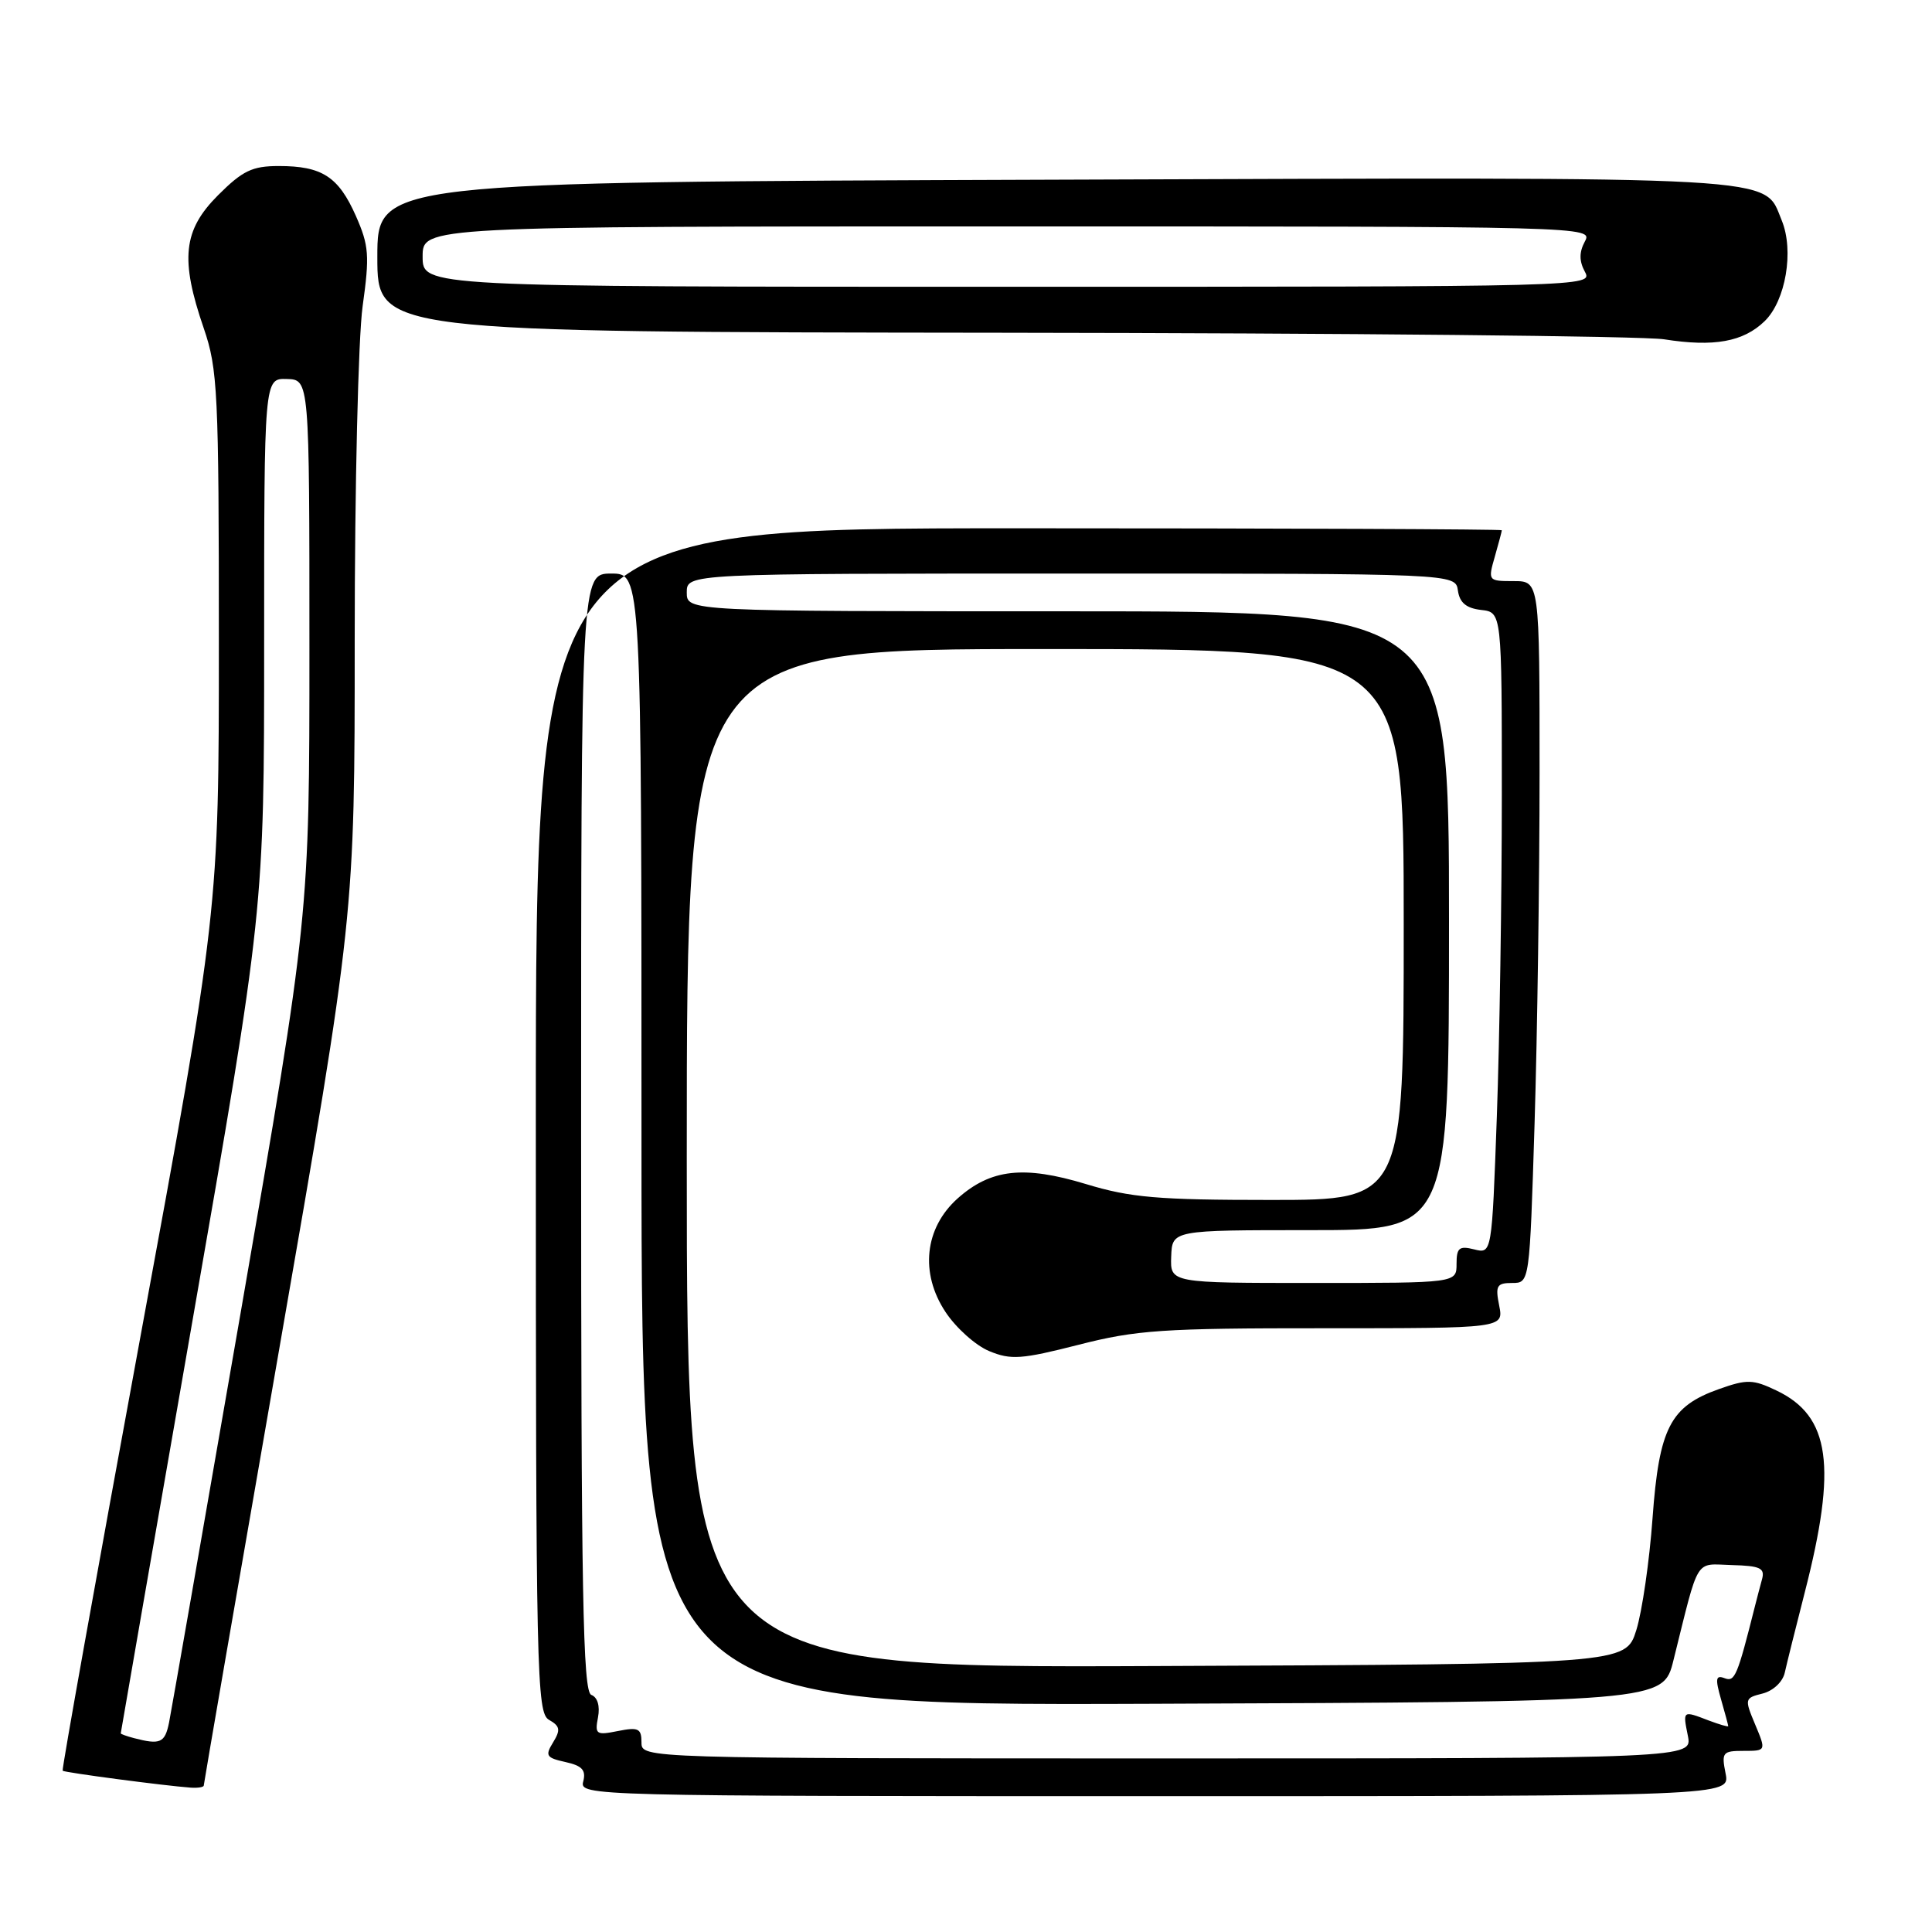 <?xml version="1.0" encoding="UTF-8" standalone="no"?>
<!DOCTYPE svg PUBLIC "-//W3C//DTD SVG 1.1//EN" "http://www.w3.org/Graphics/SVG/1.1/DTD/svg11.dtd" >
<svg xmlns="http://www.w3.org/2000/svg" xmlns:xlink="http://www.w3.org/1999/xlink" version="1.1" viewBox="0 0 256 256">
 <g >
 <path fill="currentColor"
d=" M 228.65 235.00 C 228.09 232.20 228.25 232.00 231.04 232.00 C 234.03 232.00 234.03 232.00 232.57 228.51 C 231.14 225.10 231.17 225.00 233.56 224.40 C 234.96 224.04 236.22 222.86 236.49 221.64 C 236.75 220.46 237.94 215.68 239.14 211.00 C 243.44 194.25 242.52 187.65 235.41 184.26 C 232.28 182.76 231.49 182.74 227.80 184.05 C 221.32 186.34 219.84 189.19 218.97 201.17 C 218.56 206.85 217.59 213.53 216.82 216.00 C 215.41 220.50 215.41 220.50 153.21 220.76 C 91.00 221.02 91.00 221.02 91.00 153.51 C 91.00 86.00 91.00 86.00 138.50 86.00 C 186.00 86.00 186.00 86.00 186.00 122.50 C 186.00 159.00 186.00 159.00 168.41 159.00 C 153.38 159.00 149.80 158.69 143.88 156.89 C 135.65 154.40 131.28 154.89 126.89 158.80 C 122.51 162.72 121.87 168.69 125.28 173.84 C 126.67 175.95 129.28 178.29 131.08 179.03 C 133.95 180.22 135.35 180.12 142.92 178.19 C 150.58 176.23 154.06 175.99 175.38 176.00 C 199.25 176.00 199.25 176.00 198.65 173.00 C 198.12 170.36 198.33 170.00 200.37 170.00 C 202.68 170.00 202.68 170.00 203.34 148.84 C 203.70 137.20 204.00 116.28 204.00 102.34 C 204.00 77.00 204.00 77.00 200.57 77.00 C 197.18 77.00 197.15 76.96 198.07 73.76 C 198.58 71.97 199.00 70.40 199.00 70.26 C 199.00 70.12 170.20 70.00 135.00 70.00 C 71.00 70.00 71.00 70.00 71.00 148.45 C 71.00 222.12 71.11 226.96 72.75 227.89 C 74.21 228.72 74.30 229.22 73.29 230.87 C 72.20 232.64 72.38 232.92 74.93 233.48 C 77.14 233.97 77.67 234.55 77.28 236.06 C 76.77 237.97 77.99 238.00 153.01 238.00 C 229.25 238.00 229.25 238.00 228.65 235.00 Z  M 27.00 236.59 C 27.00 236.36 31.50 210.33 37.00 178.75 C 47.00 121.32 47.00 121.32 47.00 84.73 C 47.00 64.60 47.47 44.74 48.05 40.58 C 48.99 33.84 48.89 32.54 47.15 28.60 C 44.85 23.41 42.67 22.00 36.95 22.00 C 33.42 22.00 32.15 22.61 28.88 25.88 C 24.26 30.51 23.85 34.34 27.00 43.50 C 28.85 48.89 29.00 51.92 29.00 85.00 C 29.00 120.69 29.00 120.69 18.53 177.54 C 12.77 208.81 8.17 234.50 8.30 234.63 C 8.53 234.87 21.79 236.62 25.25 236.87 C 26.21 236.94 27.00 236.81 27.00 236.59 Z  M 233.82 42.56 C 236.62 39.85 237.74 33.21 236.09 29.21 C 233.61 23.24 237.82 23.47 139.75 23.81 C 50.00 24.12 50.00 24.12 50.00 34.06 C 50.00 44.00 50.00 44.00 132.75 44.09 C 178.26 44.14 217.75 44.53 220.50 44.96 C 227.10 46.00 230.99 45.30 233.82 42.56 Z  M 85.00 230.88 C 85.00 229.03 84.59 228.83 81.88 229.37 C 79.00 229.95 78.80 229.82 79.24 227.55 C 79.52 226.05 79.18 224.90 78.35 224.58 C 77.23 224.15 77.00 211.31 77.00 150.03 C 77.00 76.00 77.00 76.00 81.00 76.00 C 85.00 76.00 85.00 76.00 85.00 151.01 C 85.00 226.01 85.00 226.01 152.69 225.76 C 220.38 225.50 220.38 225.50 221.74 220.00 C 225.21 206.07 224.49 207.24 229.49 207.38 C 233.24 207.48 233.88 207.78 233.48 209.25 C 233.22 210.21 232.80 211.79 232.56 212.75 C 230.20 222.13 229.88 222.89 228.52 222.37 C 227.34 221.92 227.26 222.42 228.04 225.15 C 228.57 226.99 229.00 228.59 229.00 228.72 C 229.00 228.85 227.85 228.51 226.43 227.98 C 222.94 226.64 222.97 226.62 223.65 230.00 C 224.25 233.00 224.25 233.00 154.62 233.00 C 85.00 233.00 85.00 233.00 85.00 230.88 Z  M 155.19 166.50 C 155.32 163.00 155.32 163.00 173.66 163.00 C 192.00 163.00 192.00 163.00 192.00 122.00 C 192.00 81.00 192.00 81.00 141.50 81.00 C 91.00 81.00 91.00 81.00 91.00 78.50 C 91.00 76.00 91.00 76.00 141.93 76.00 C 192.86 76.00 192.86 76.00 193.18 78.25 C 193.41 79.86 194.28 80.59 196.25 80.82 C 199.00 81.13 199.00 81.13 199.00 105.41 C 199.00 118.76 198.70 137.88 198.34 147.91 C 197.68 166.14 197.68 166.14 195.34 165.55 C 193.35 165.05 193.00 165.34 193.00 167.48 C 193.00 170.00 193.00 170.00 174.03 170.00 C 155.06 170.00 155.06 170.00 155.19 166.50 Z  M 17.75 230.31 C 16.79 230.06 16.00 229.77 16.00 229.68 C 16.00 229.58 20.28 204.99 25.50 175.03 C 35.00 120.55 35.00 120.55 35.00 85.34 C 35.00 50.13 35.00 50.13 38.00 50.22 C 41.00 50.30 41.00 50.30 41.00 85.81 C 41.00 121.32 41.00 121.32 31.98 173.41 C 27.01 202.06 22.70 226.74 22.40 228.25 C 21.85 230.95 21.24 231.22 17.75 230.31 Z  M 56.00 34.00 C 56.00 30.00 56.00 30.00 133.54 30.00 C 210.76 30.00 211.07 30.01 210.00 32.00 C 209.24 33.42 209.24 34.58 210.00 36.00 C 211.07 37.99 210.76 38.00 133.54 38.00 C 56.00 38.00 56.00 38.00 56.00 34.00 Z "/>
</g>
</svg>